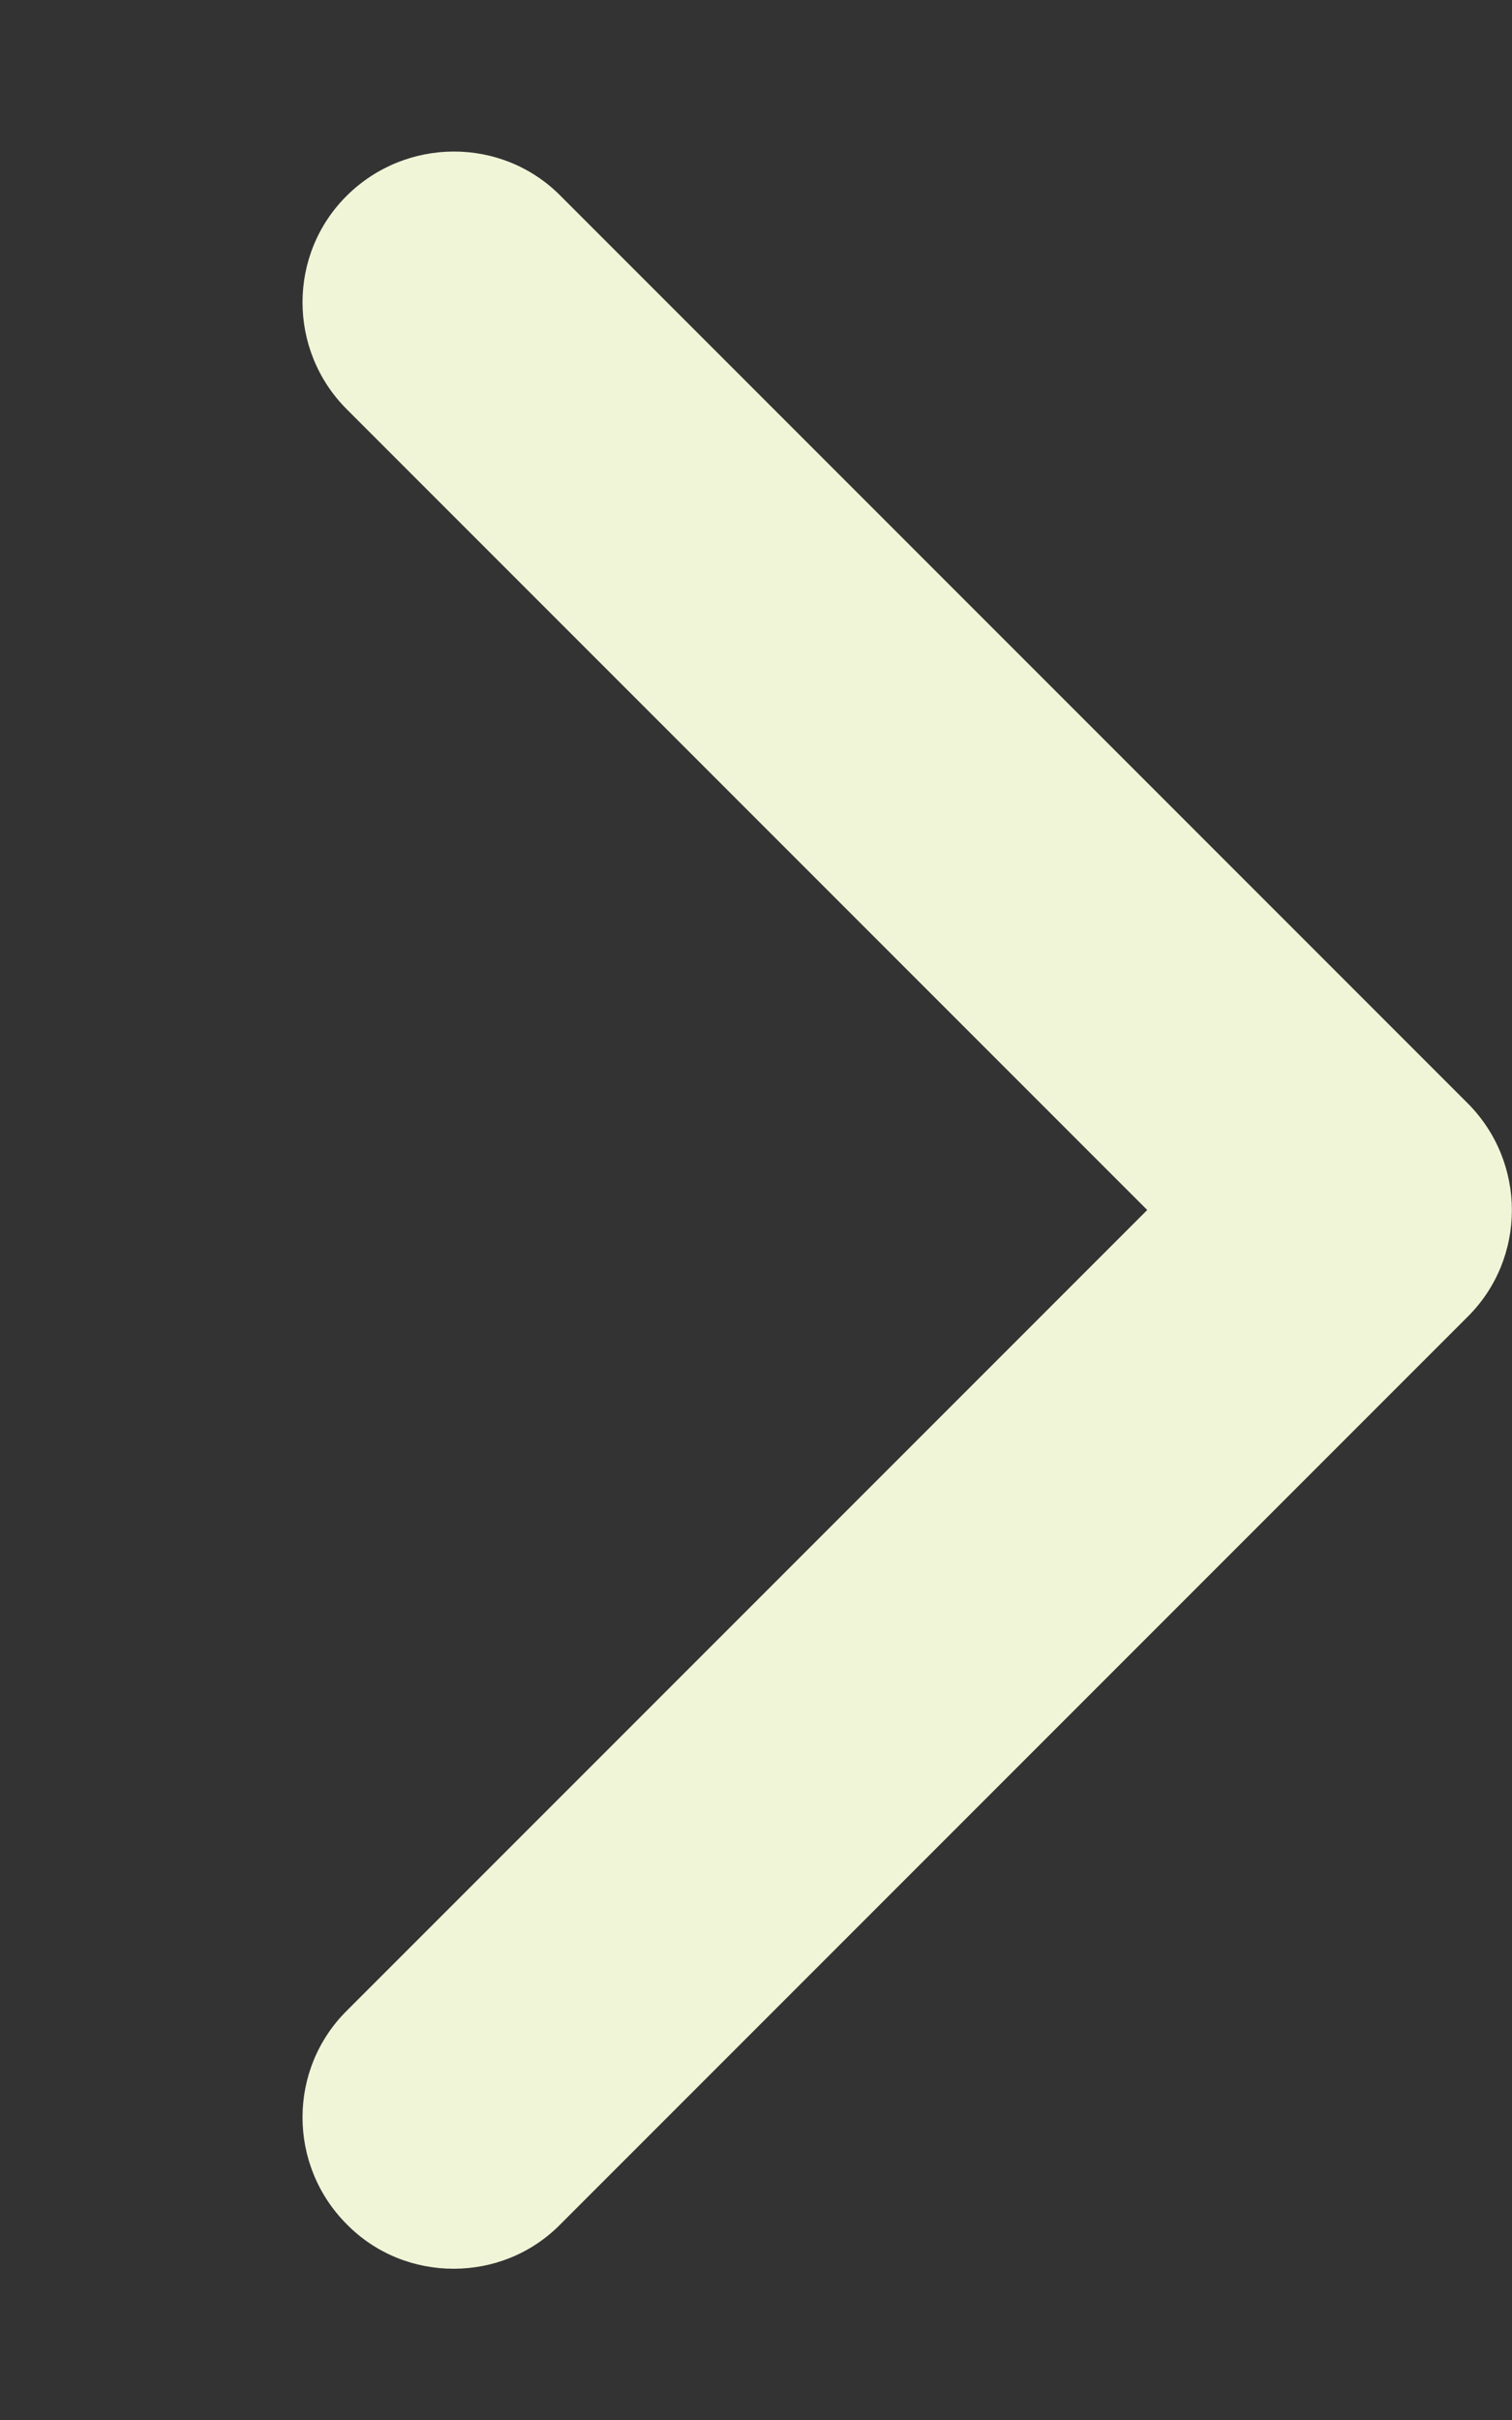 <?xml version="1.0" encoding="utf-8"?>
<!-- Generator: Adobe Illustrator 26.2.1, SVG Export Plug-In . SVG Version: 6.00 Build 0)  -->
<svg version="1.1" id="Capa_1" xmlns="http://www.w3.org/2000/svg" xmlns:xlink="http://www.w3.org/1999/xlink" x="0px" y="0px"
	 viewBox="0 0 320 512" style="enable-background:new 0 0 320 512;" xml:space="preserve">
<rect x="0" y="0" width="320" height="512" fill="#333333" stroke="none"/>
<style type="text/css">
	.st0{fill:#F1F5D7;}
</style>
<path class="st0" d="M96,480c-8.2,0-16.4-3.1-22.6-9.4c-12.5-12.5-12.5-32.8,0-45.2L242.8,256L73.4,86.6
	c-12.5-12.5-12.5-32.8,0-45.2s32.8-12.5,45.2,0l192,192c12.5,12.5,12.5,32.8,0,45.2l-192,192C112.4,476.9,104.2,480,96,480z"/>
</svg>
